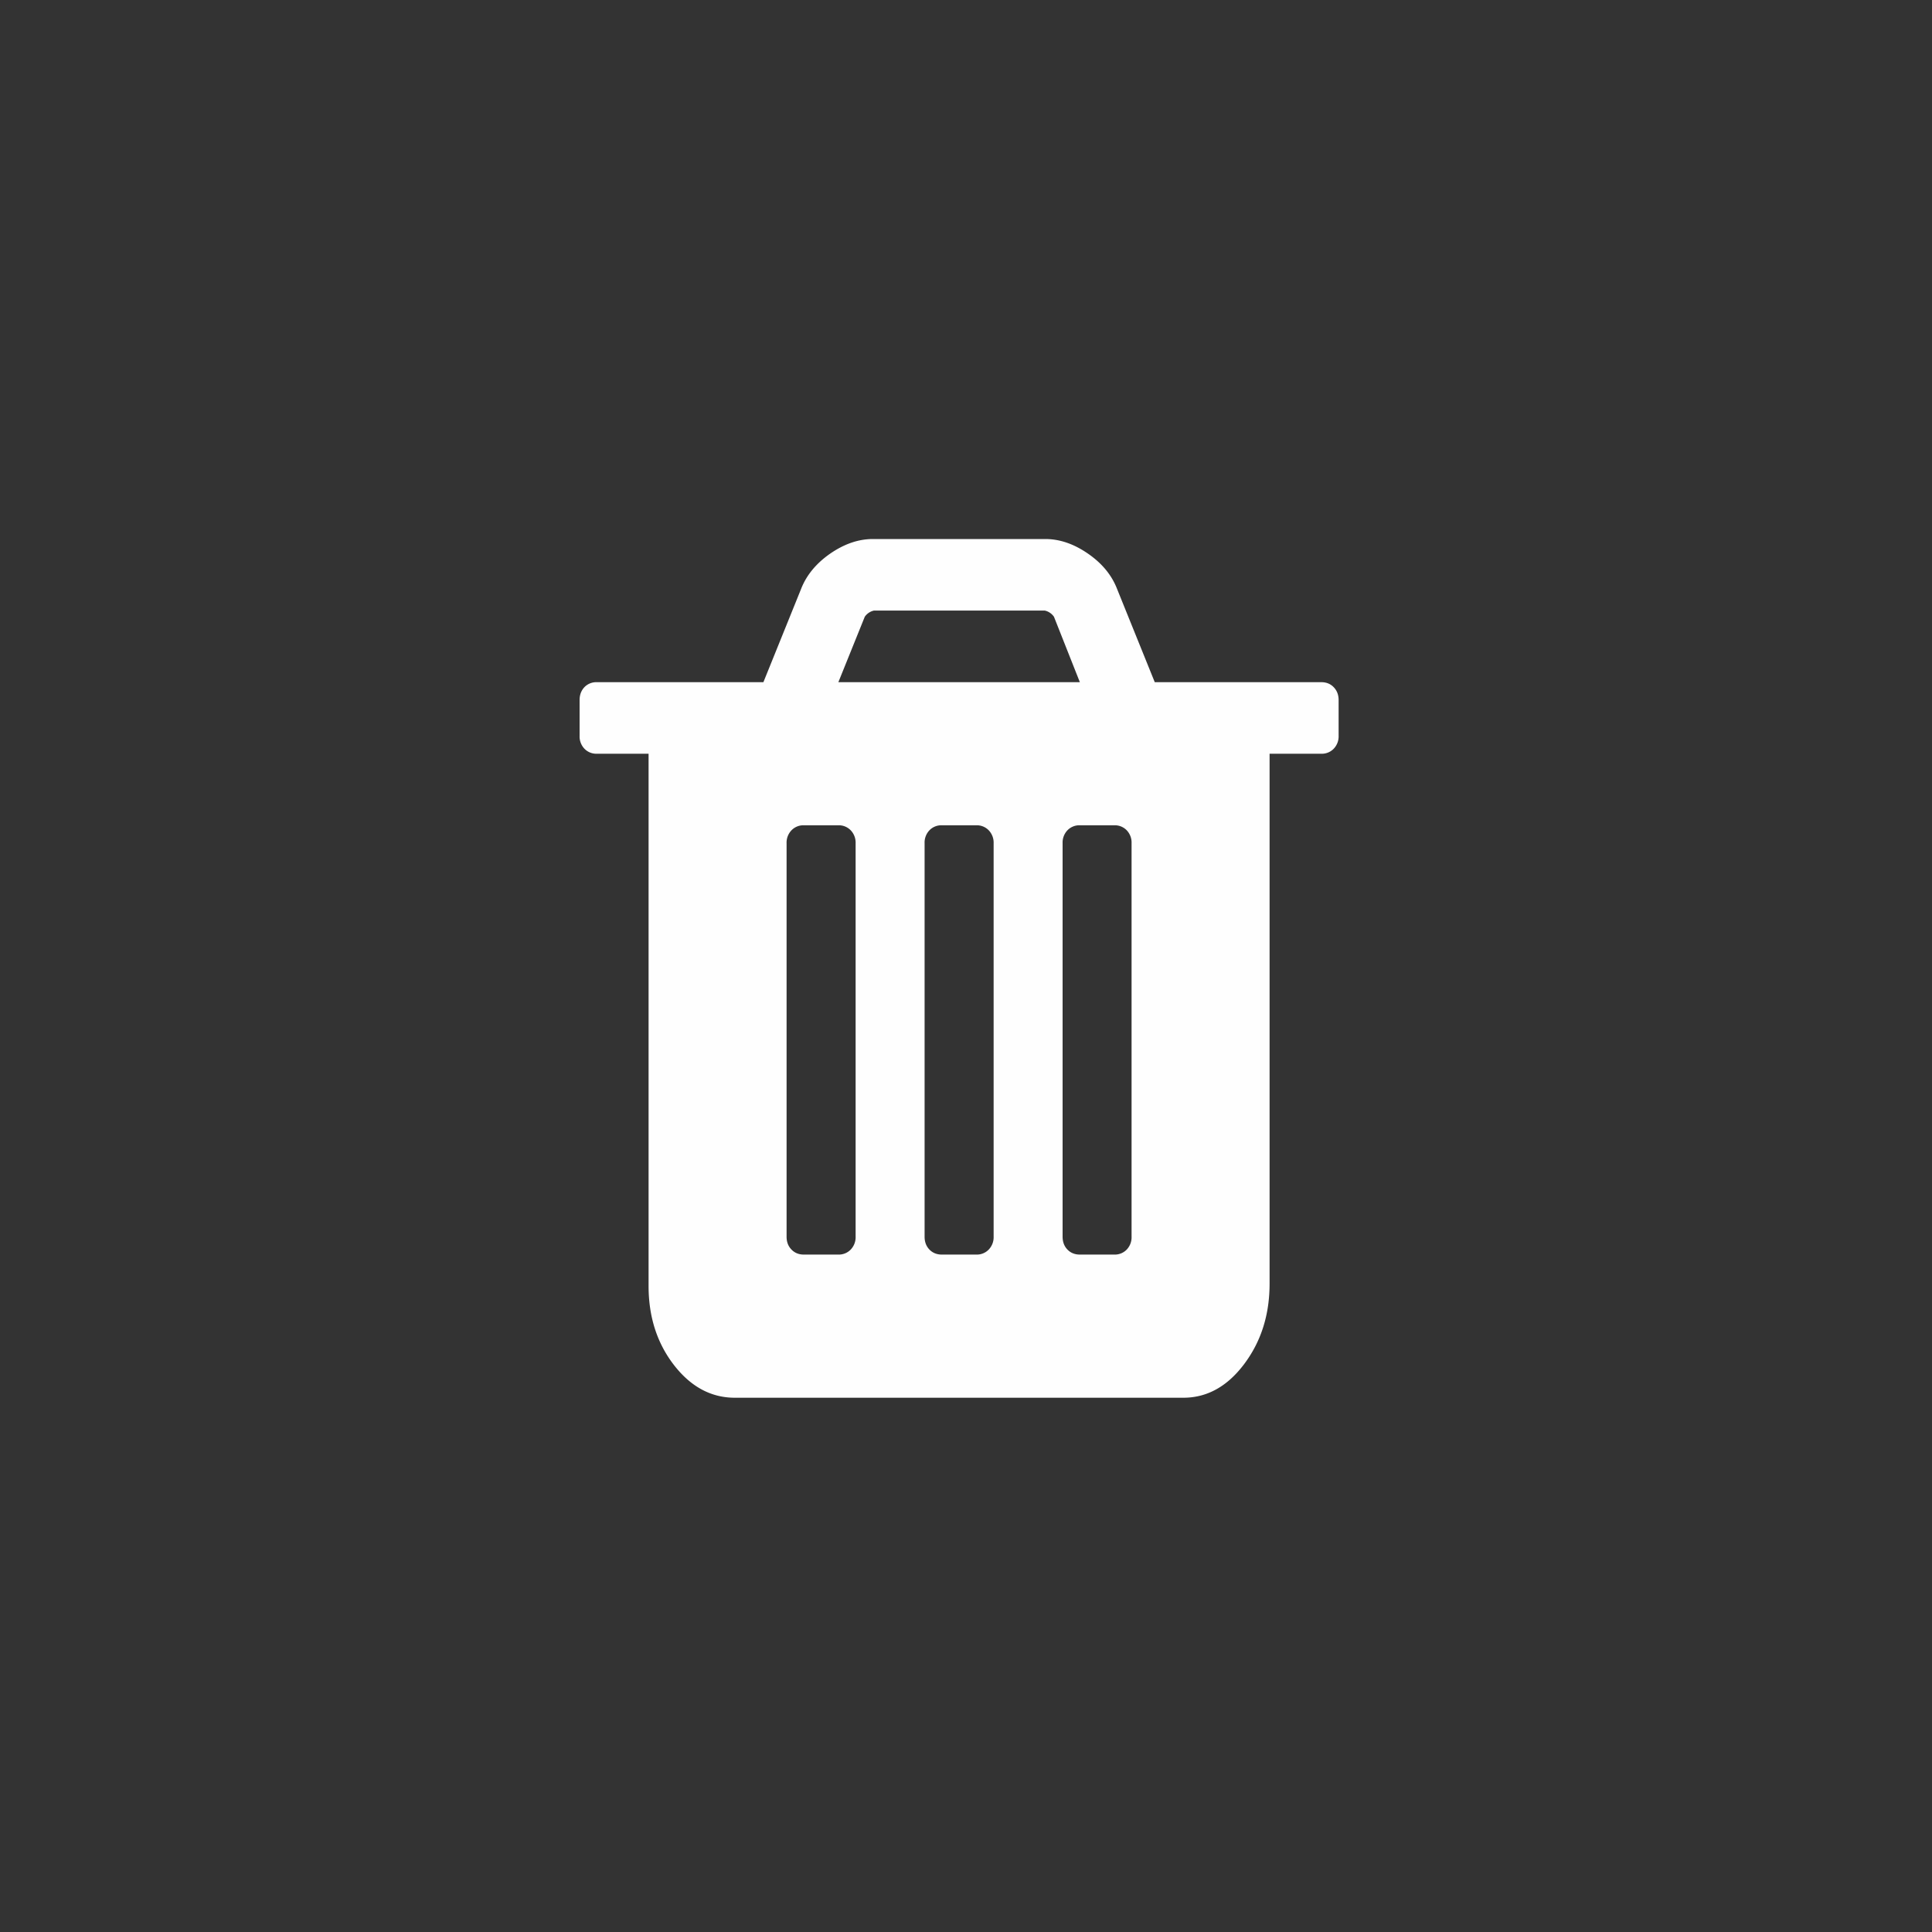 <svg xmlns="http://www.w3.org/2000/svg" width="30" height="30" viewBox="0 0 30 30">
    <rect x="0" y="0" width="30" height="30" fill="#333333" stroke="none"/>
    <path fill="#FEFEFE" fill-rule="nonzero" d="M13.286 19.204v-6.111a.276.276 0 0 0-.076-.2.256.256 0 0 0-.192-.078h-.536a.256.256 0 0 0-.192.078.276.276 0 0 0-.076.2v6.11c0 .082.025.148.076.2.05.052.114.078.192.078h.536a.256.256 0 0 0 .192-.078.276.276 0 0 0 .076-.2zm2.143 0v-6.111a.276.276 0 0 0-.076-.2.256.256 0 0 0-.192-.078h-.536a.256.256 0 0 0-.193.078.276.276 0 0 0-.075.2v6.11c0 .082.025.148.075.2.05.052.115.078.193.078h.536a.256.256 0 0 0 .192-.078.276.276 0 0 0 .076-.2zm2.142 0v-6.111a.276.276 0 0 0-.075-.2.256.256 0 0 0-.192-.078h-.536a.256.256 0 0 0-.193.078.276.276 0 0 0-.075.2v6.11c0 .082.025.148.075.2.05.052.115.078.193.078h.536a.256.256 0 0 0 .192-.078.276.276 0 0 0 .075-.2zm-4.553-8.611h3.75l-.402-1.016a.236.236 0 0 0-.142-.096H13.57a.236.236 0 0 0-.142.096l-.41 1.016zm7.768.277v.556a.276.276 0 0 1-.076.2.256.256 0 0 1-.192.078h-.804v8.229c0 .48-.13.895-.393 1.246-.262.35-.578.525-.946.525h-6.964c-.369 0-.684-.17-.946-.508-.262-.339-.394-.748-.394-1.228v-8.264h-.803a.256.256 0 0 1-.193-.078.276.276 0 0 1-.075-.2v-.556c0-.08.025-.147.075-.2a.256.256 0 0 1 .193-.077h2.586l.586-1.45c.084-.214.235-.396.452-.547.218-.15.438-.226.662-.226h2.678c.223 0 .444.076.661.226.218.15.369.333.452.547l.586 1.45h2.587c.078 0 .142.026.192.078.05.052.076.118.076.2z"/>
</svg>
